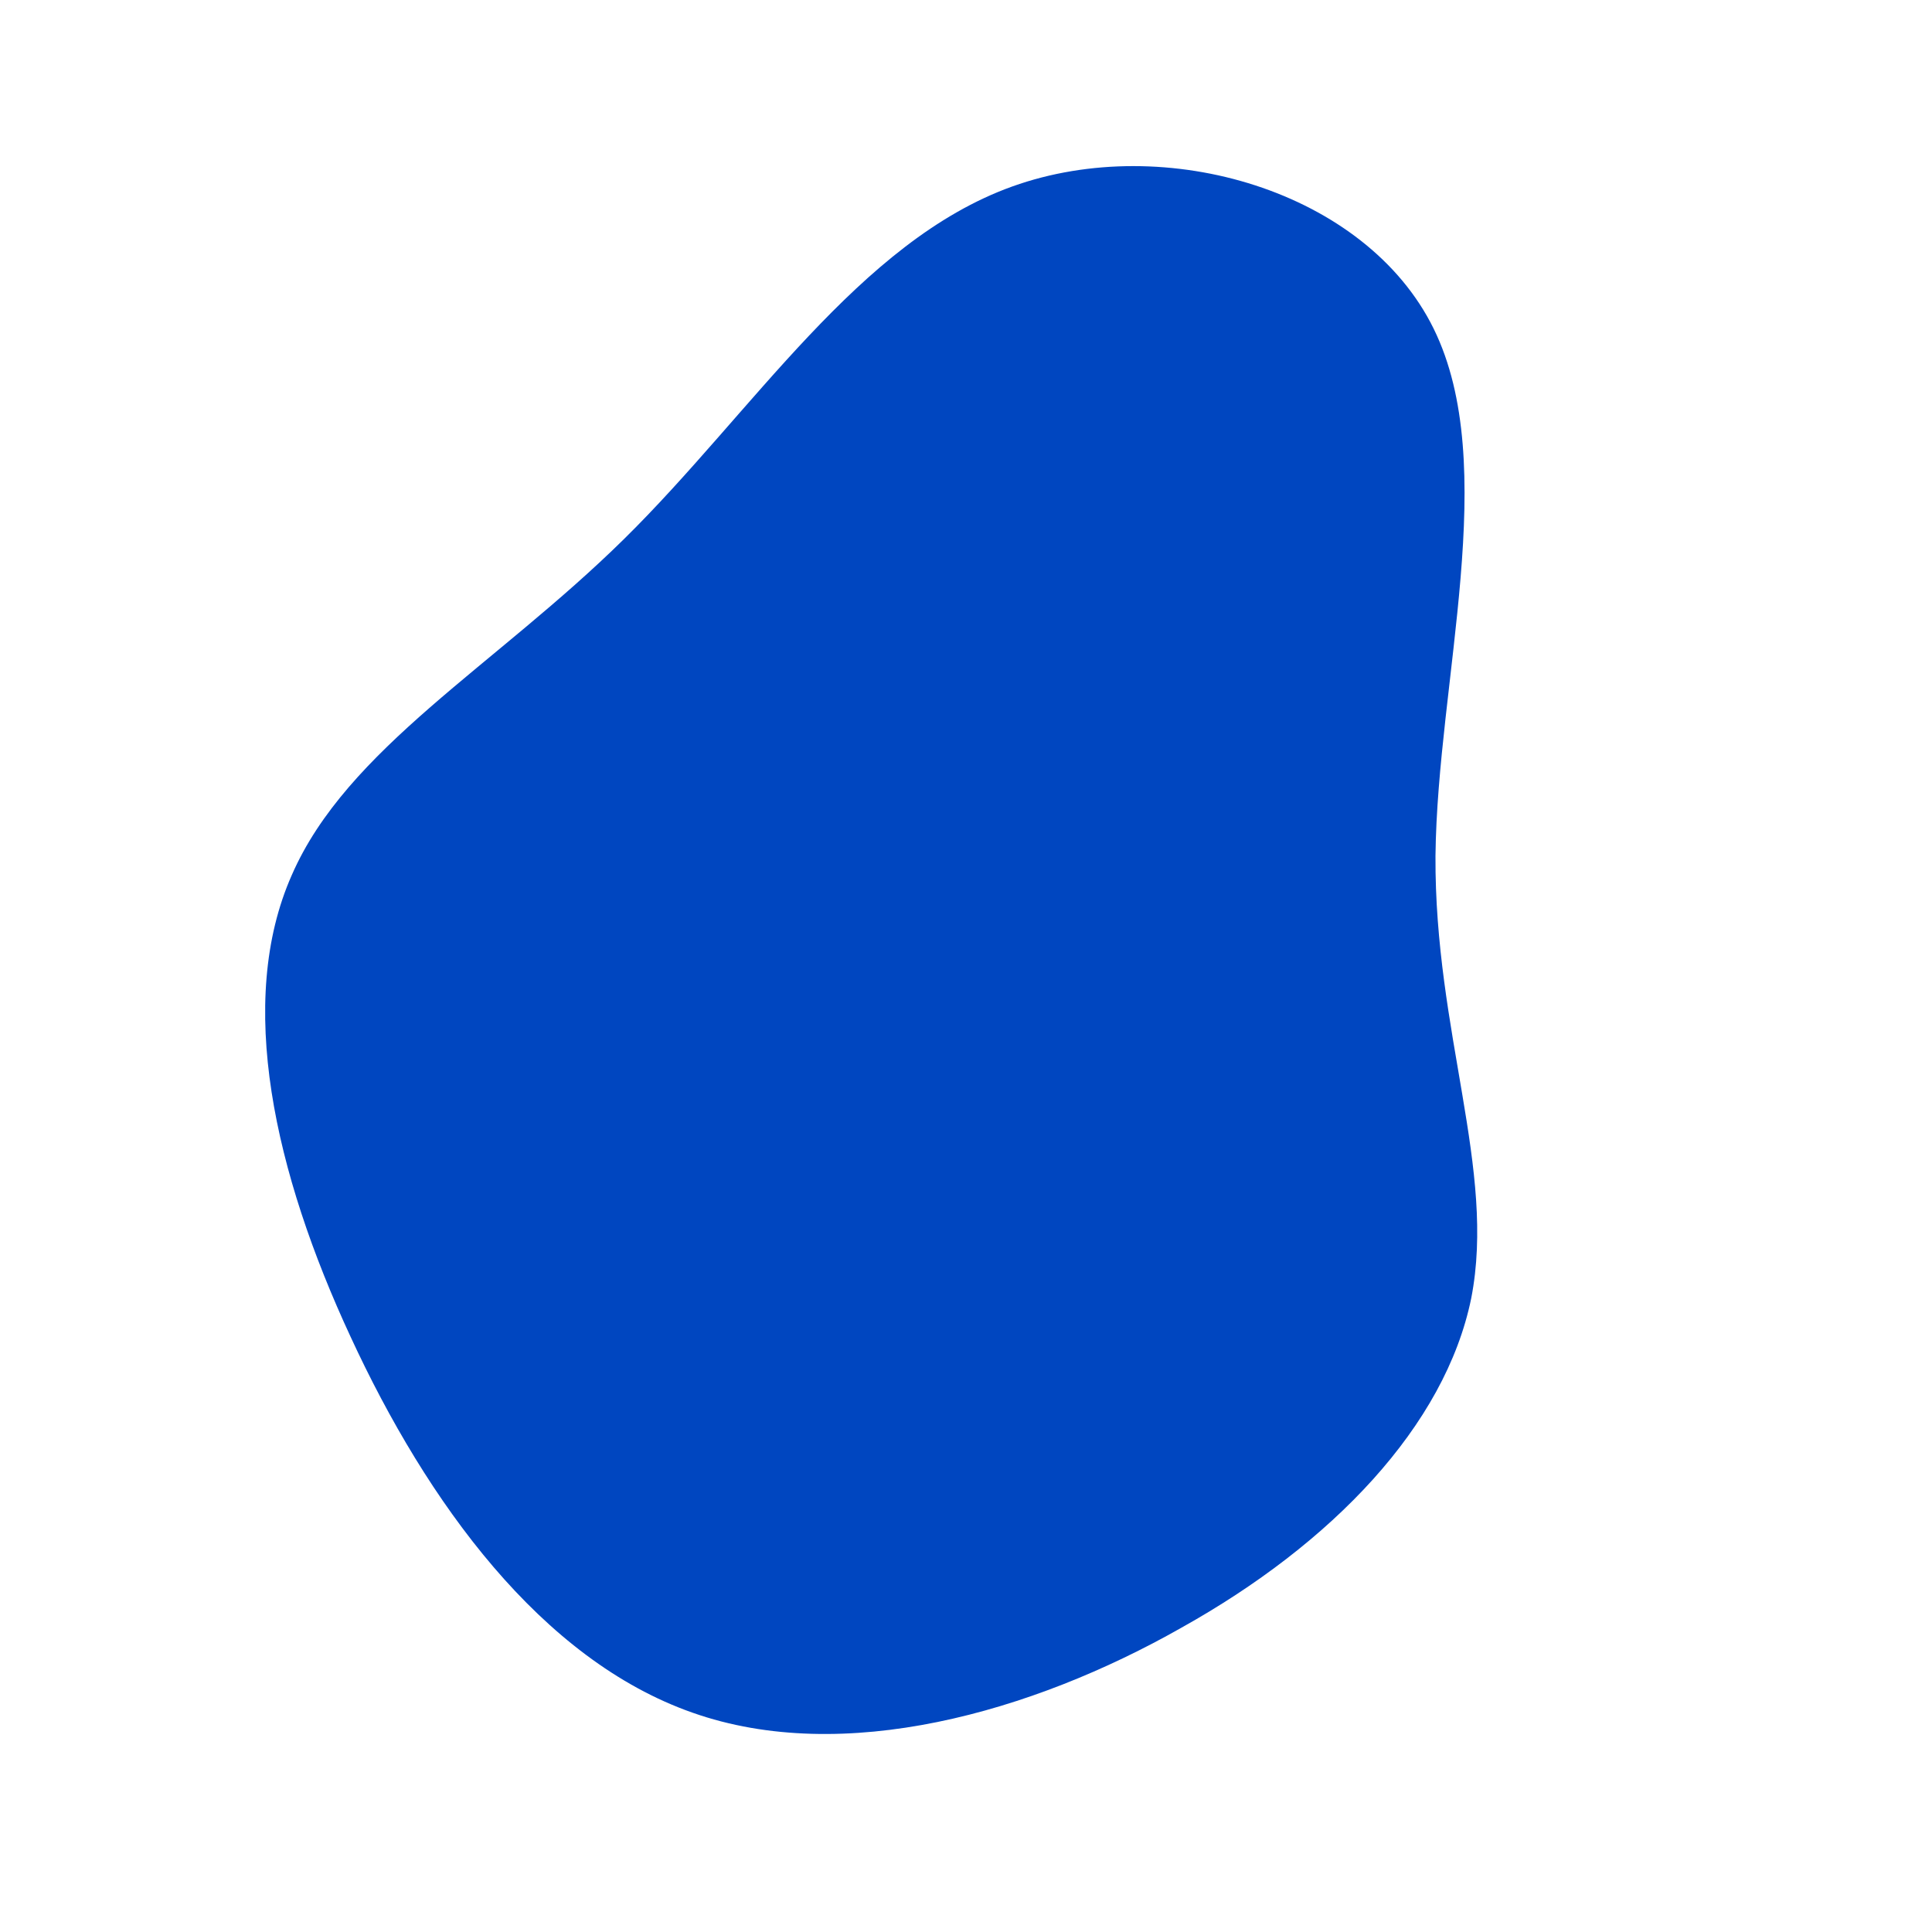 <?xml version="1.0" standalone="no"?>
<svg viewBox="0 0 200 200" xmlns="http://www.w3.org/2000/svg">
  <path fill="#0046c0" d="M48.4,-66C55.4,-51.8,48.8,-29.6,48.6,-11.4C48.5,6.9,54.9,21.1,52.3,34.4C49.6,47.6,37.9,59.8,22.3,68.5C6.8,77.3,-12.7,82.8,-28.3,77.3C-44,71.8,-55.8,55.5,-63.7,38.4C-71.6,21.4,-75.6,3.7,-69.8,-9.4C-64.1,-22.5,-48.7,-31.1,-35.4,-44.2C-22.1,-57.3,-11.1,-75,4.8,-80.7C20.7,-86.4,41.4,-80.2,48.4,-66Z" transform="translate(100 100)" />
</svg>
